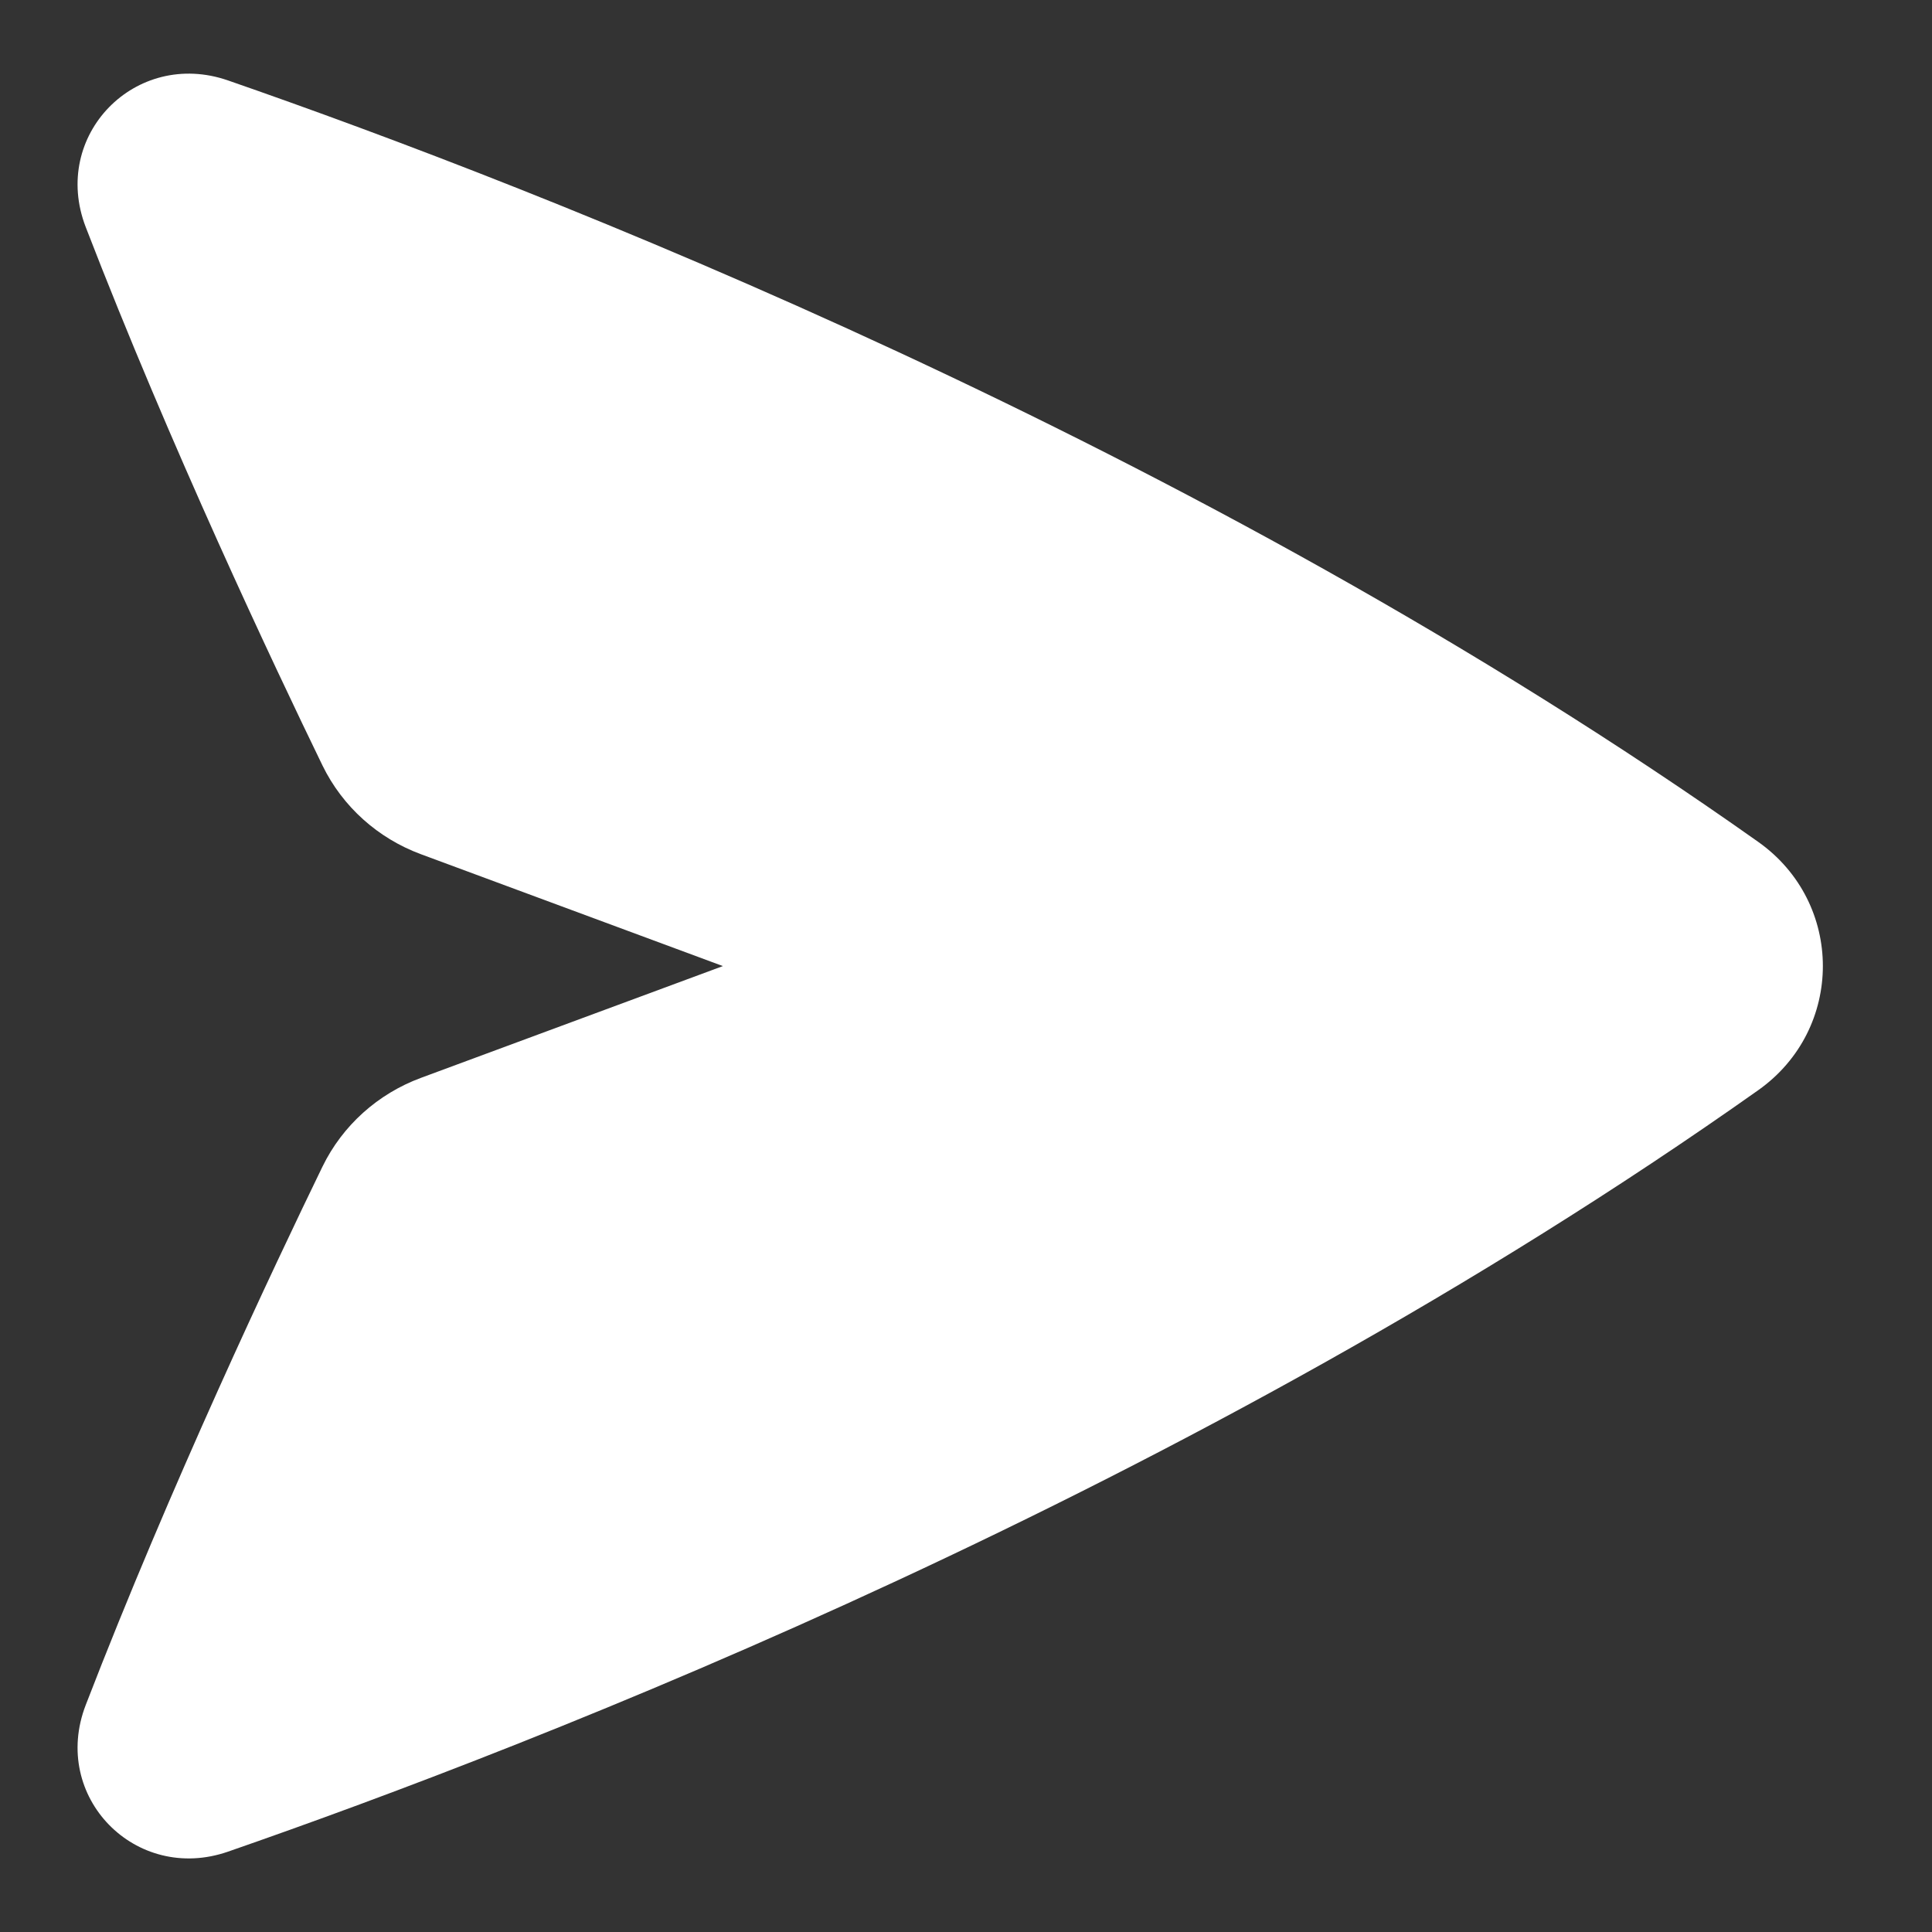 <svg width="24" height="24" viewBox="0 0 24 24" fill="none" xmlns="http://www.w3.org/2000/svg">
<rect x="0" y="0" width="24" height="24" fill="#333333" stroke="none"/>
<path d="M2.832 0.999C1.684 0.601 0.626 1.682 1.065 2.821C2.12 5.554 3.402 8.265 4.006 9.509C4.256 10.022 4.696 10.414 5.228 10.611L8.98 12.001L5.228 13.39C4.696 13.587 4.256 13.979 4.006 14.492C3.402 15.736 2.12 18.447 1.065 21.18C0.626 22.319 1.684 23.4 2.832 23.002C6.691 21.663 14.832 18.502 21.841 13.543C22.912 12.785 22.912 11.216 21.841 10.458C14.832 5.499 6.691 2.338 2.832 0.999Z" fill="white"/>
</svg>
